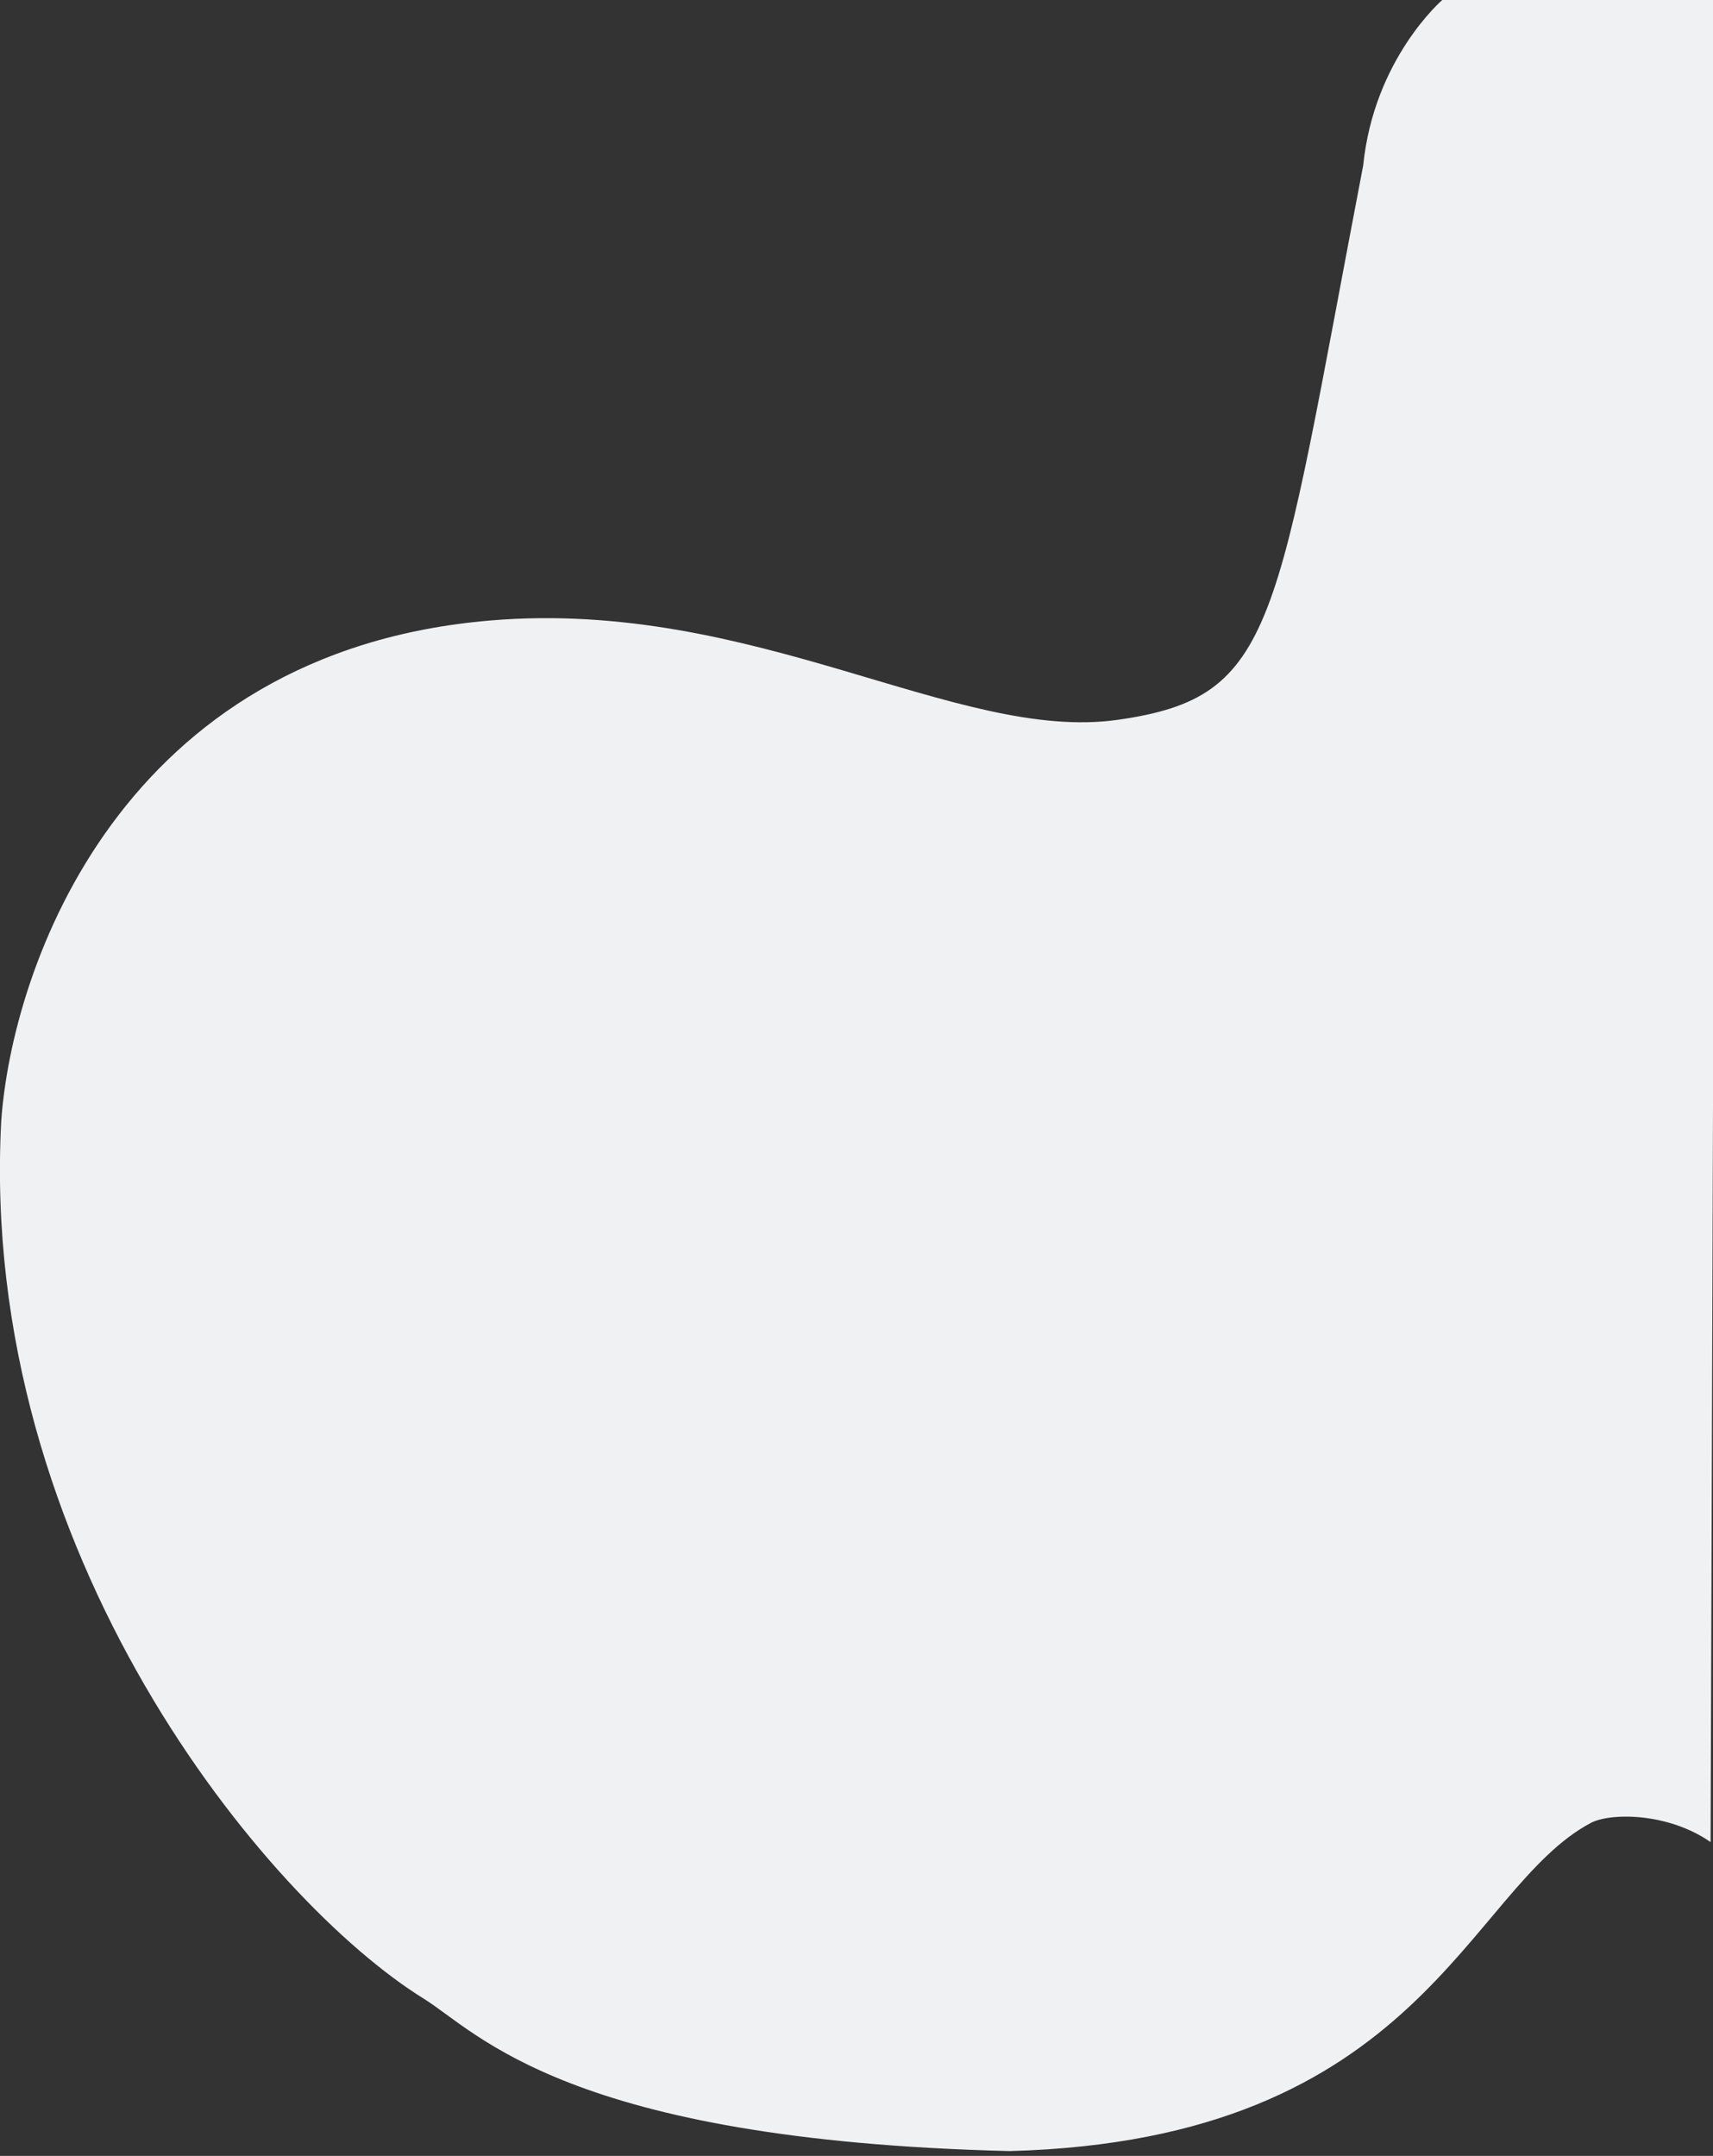 <svg width="715" height="900" xmlns="http://www.w3.org/2000/svg" preserveAspectRatio="xMinYMin meet" fill="none">

 <rect width="100%" height="100%" fill="#333333" stroke="none"/>

 <g>
  <title>Layer 1</title>
  <rect fill="none" height="849" width="715" y="0" x="0" id="svgEditorBackground"/>
  <path id="svg_1" fill="#F0F1F3" d="M 205.009,259 C 50.613,271.8 5.014,403.667 0.514,468 -9.086,648.4 111.035,793.535 176.867,834.368 c 22.49,13.95 59.579,59.108 244.566,63.613 v 0 C 593.425,893.451 612.185,788.498 664,761 c 8,-4.245 32,-4.5 50,8 L 716.5,0 H 602 C 602,0 573.501,24.5 569.001,69 532.002,262 533.502,291 466.503,300.5 399.505,310 315.007,249.881 205.009,259 Z"/>
 </g>
</svg>